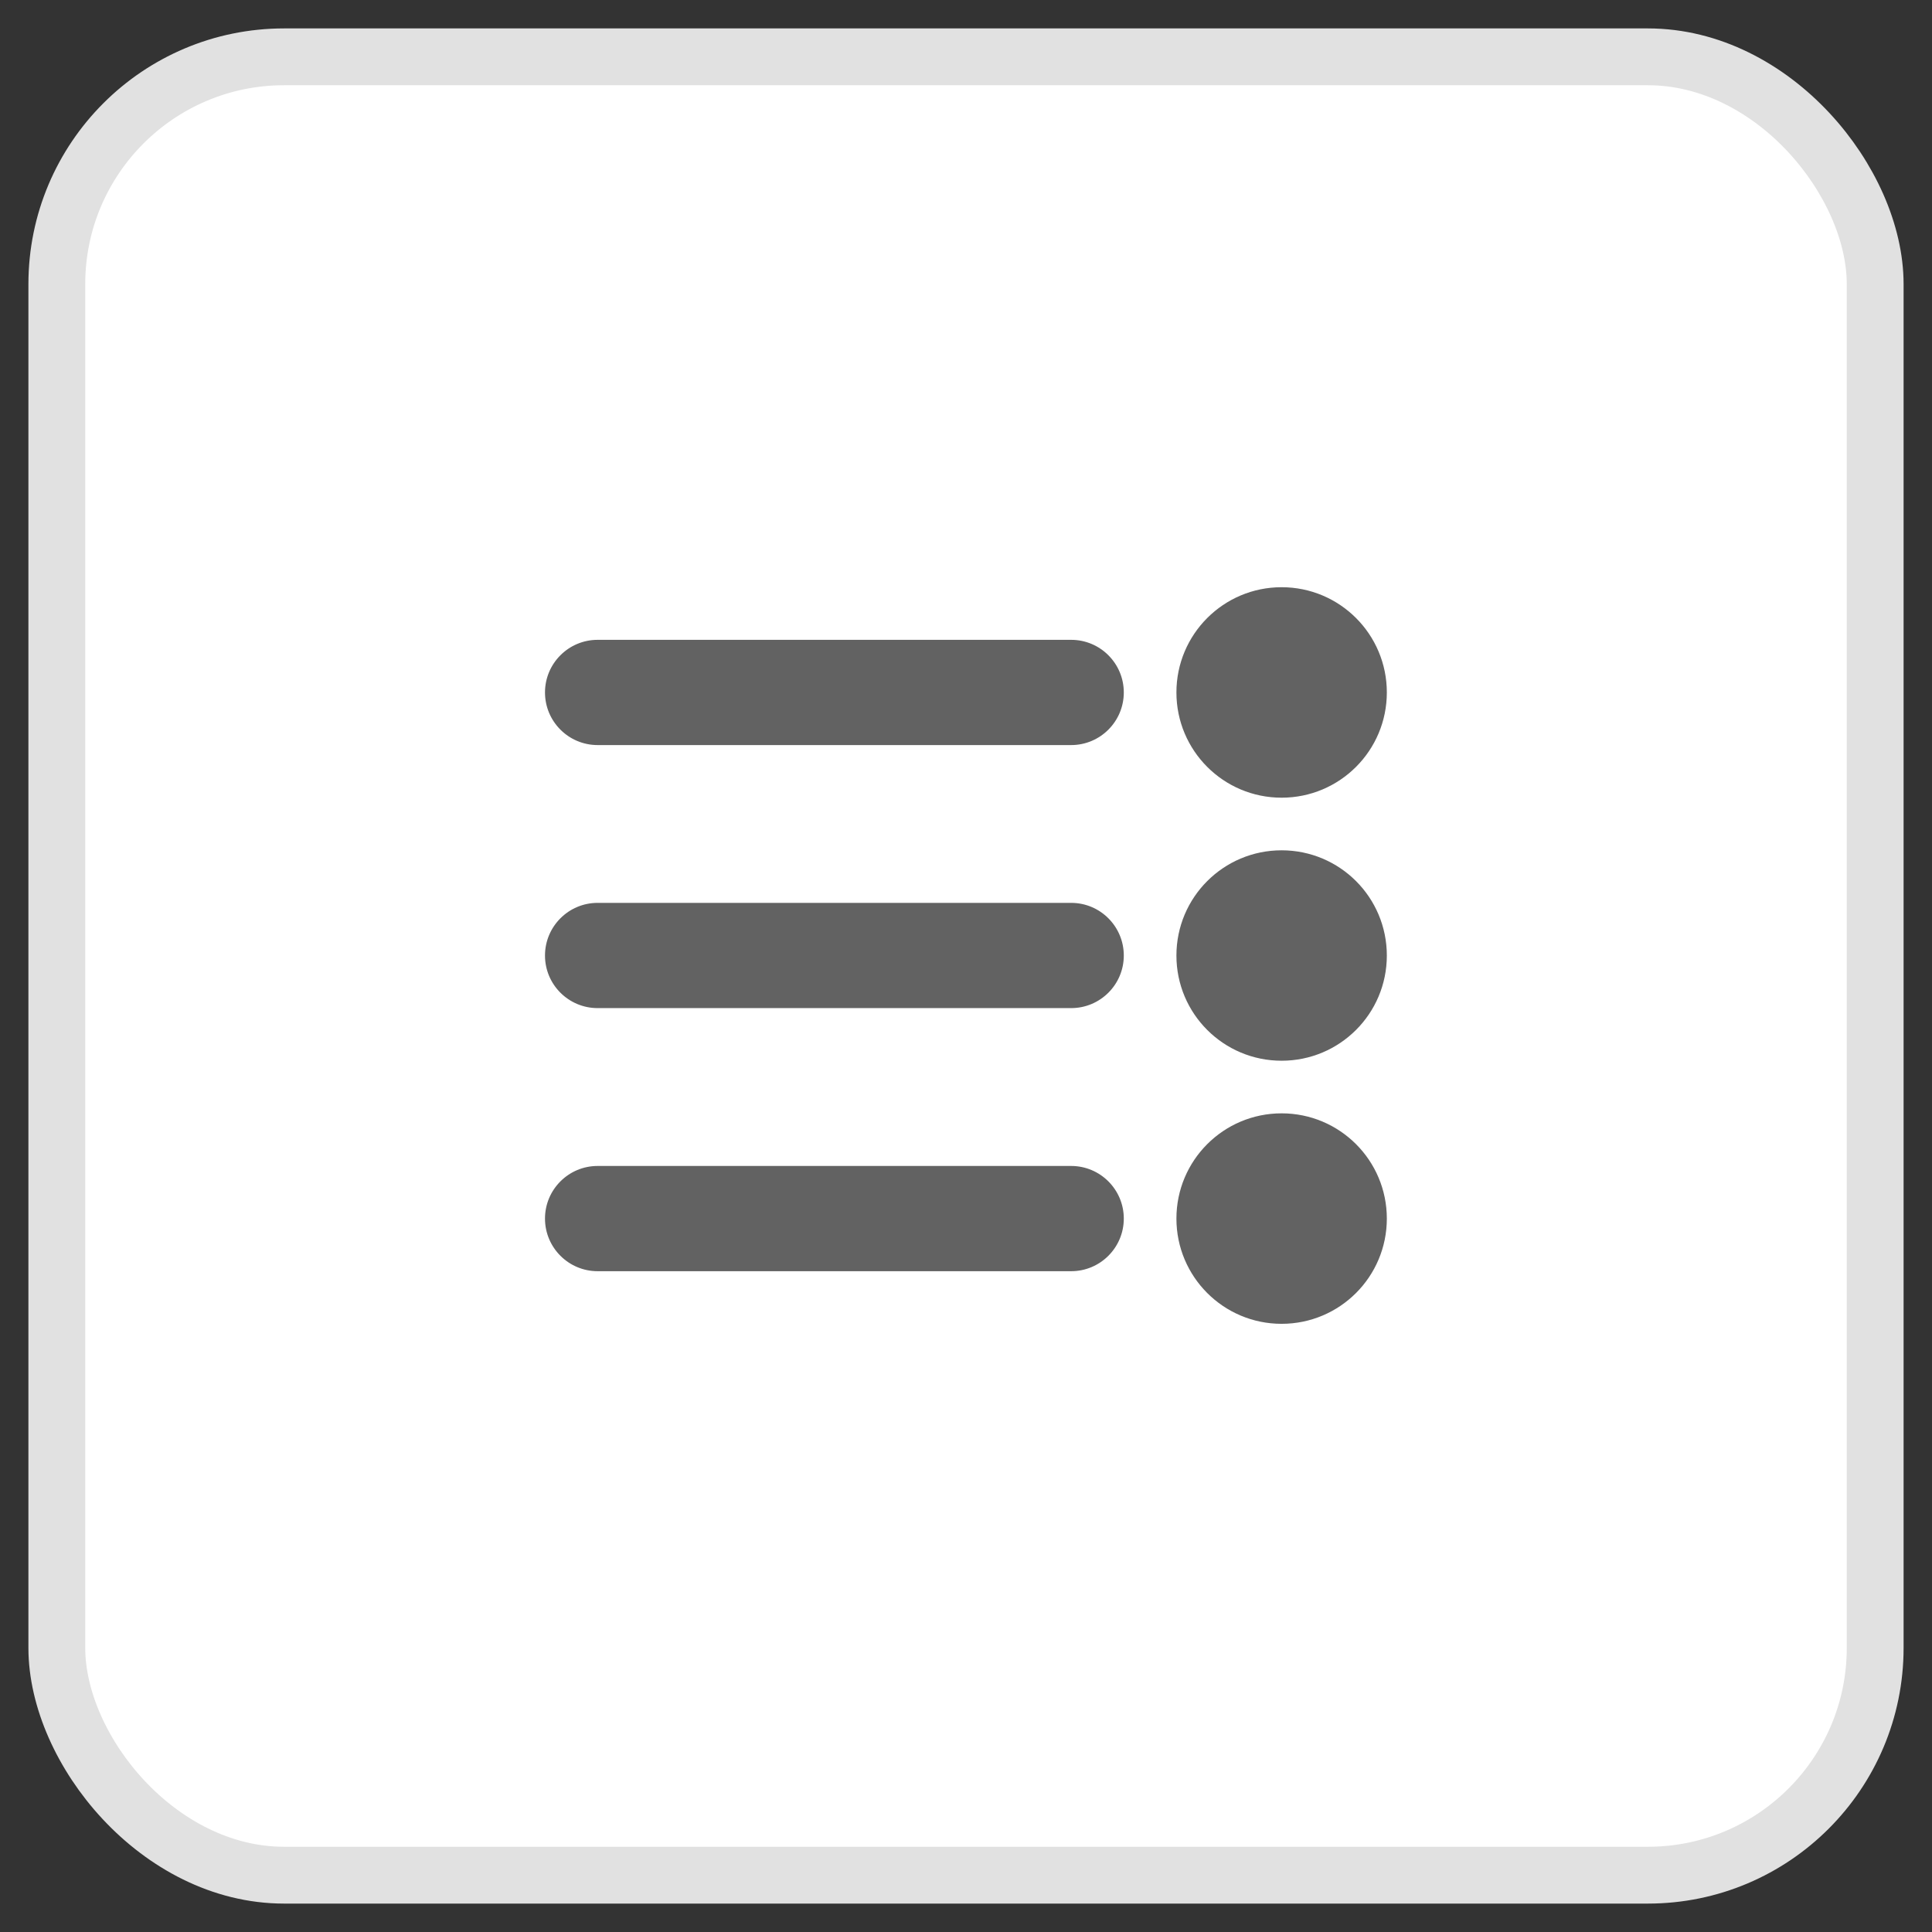 <svg width="34" height="34" viewBox="0 0 34 34" fill="none" xmlns="http://www.w3.org/2000/svg">
<rect x="0" y="0" width="34" height="34" fill="#333333" stroke="none"/>
<rect x="1" y="1" width="32" height="32" rx="4" fill="white" stroke="#E1E1E1"/>
<rect width="17.778" height="17.778" transform="matrix(-1 0 0 1 25.889 8.111)" fill="white"/>
<path fill-rule="evenodd" clip-rule="evenodd" d="M20.703 12.186C20.703 13.209 21.531 14.038 22.554 14.038C23.578 14.038 24.406 13.209 24.406 12.186C24.406 11.163 23.578 10.334 22.554 10.334C21.531 10.334 20.703 11.163 20.703 12.186ZM9.591 12.186C9.591 11.675 10.006 11.26 10.517 11.26H18.851C19.362 11.26 19.777 11.675 19.777 12.186C19.777 12.697 19.362 13.112 18.851 13.112H10.517C10.006 13.112 9.591 12.697 9.591 12.186ZM10.517 15.889C10.006 15.889 9.591 16.304 9.591 16.816C9.591 17.327 10.006 17.741 10.517 17.741H18.851C19.362 17.741 19.777 17.327 19.777 16.816C19.777 16.304 19.362 15.889 18.851 15.889H10.517ZM10.517 20.519C10.006 20.519 9.591 20.934 9.591 21.445C9.591 21.956 10.006 22.371 10.517 22.371H18.851C19.362 22.371 19.777 21.956 19.777 21.445C19.777 20.934 19.362 20.519 18.851 20.519H10.517ZM20.703 21.445C20.703 22.468 21.531 23.297 22.554 23.297C23.578 23.297 24.406 22.468 24.406 21.445C24.406 20.422 23.578 19.593 22.554 19.593C21.531 19.593 20.703 20.422 20.703 21.445ZM22.554 18.667C21.531 18.667 20.703 17.839 20.703 16.816C20.703 15.792 21.531 14.964 22.554 14.964C23.578 14.964 24.406 15.792 24.406 16.816C24.406 17.839 23.578 18.667 22.554 18.667Z" fill="#626262"/>
</svg>
